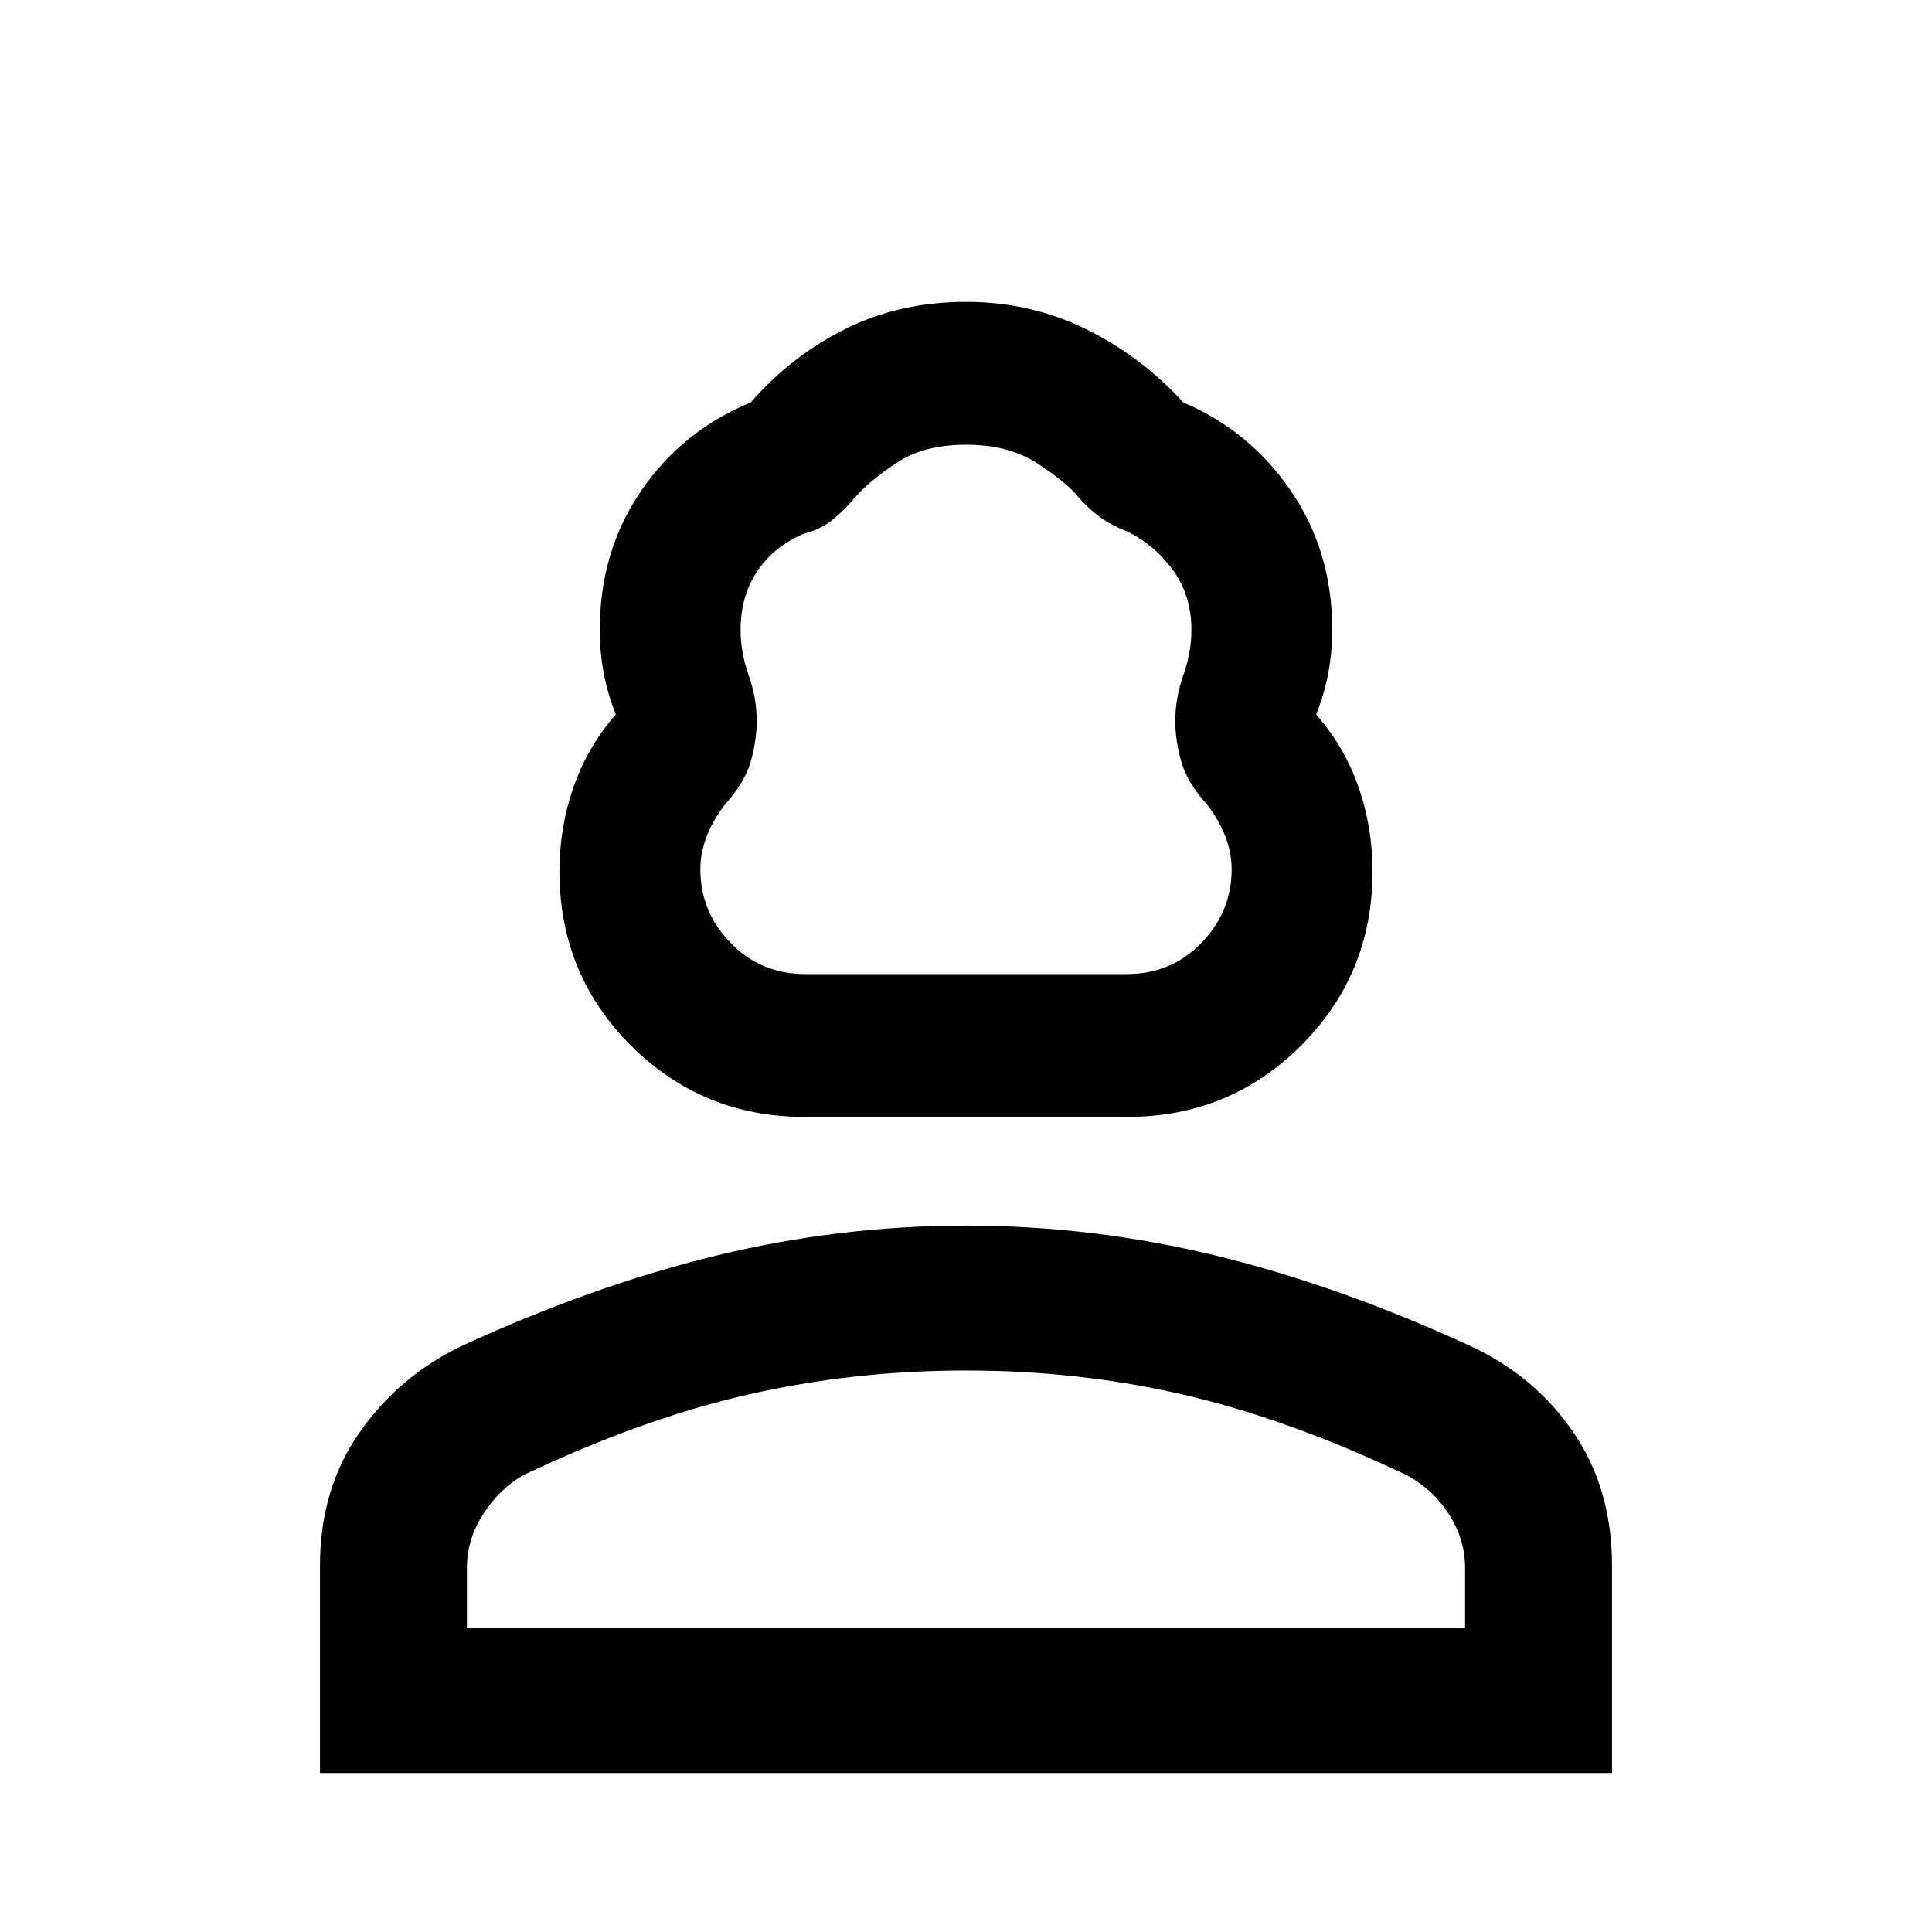 <svg xmlns="http://www.w3.org/2000/svg" height="40" width="40"><path d="M16.667 23.125q-2.125 0-3.605-1.479-1.479-1.479-1.479-3.604 0-.917.292-1.75.292-.834.875-1.5-.167-.417-.25-.854-.083-.438-.083-.896 0-1.625.854-2.875t2.271-1.834q.833-.958 1.958-1.521 1.125-.562 2.5-.562 1.333 0 2.479.562 1.146.563 2.021 1.521 1.375.584 2.229 1.834.854 1.25.854 2.875 0 .458-.083.896-.083.437-.25.854.583.666.875 1.5.292.833.292 1.75 0 2.125-1.479 3.604-1.48 1.479-3.605 1.479Zm0-2.958h6.666q.917 0 1.542-.646T25.5 18q0-.333-.125-.667Q25.25 17 25 16.667q-.417-.459-.542-.896-.125-.438-.125-.854 0-.459.167-.938.167-.479.167-.937 0-.709-.375-1.229-.375-.521-.959-.813-.333-.125-.583-.312-.25-.188-.458-.438-.25-.292-.834-.667-.583-.375-1.458-.375t-1.438.375q-.562.375-.854.709-.208.25-.458.458-.25.208-.583.292-.625.25-.98.771-.354.52-.354 1.229 0 .458.167.937.167.479.167.938 0 .416-.125.854-.125.437-.542.896-.25.333-.375.666-.125.334-.125.667 0 .875.625 1.521.625.646 1.542.646ZM6.625 36.708v-4.291q0-1.584.813-2.75.812-1.167 2.104-1.792 2.708-1.25 5.27-1.875 2.563-.625 5.188-.625 2.625 0 5.188.625 2.562.625 5.27 1.875 1.334.625 2.125 1.792.792 1.166.792 2.75v4.291Zm3.042-3h20.666v-1.25q0-.583-.333-1.104-.333-.521-.875-.812-2.458-1.167-4.625-1.667t-4.5-.5q-2.333 0-4.521.5-2.187.5-4.646 1.667-.5.291-.833.812-.333.521-.333 1.104Zm10.333 0Zm0-13.541Z"/></svg>